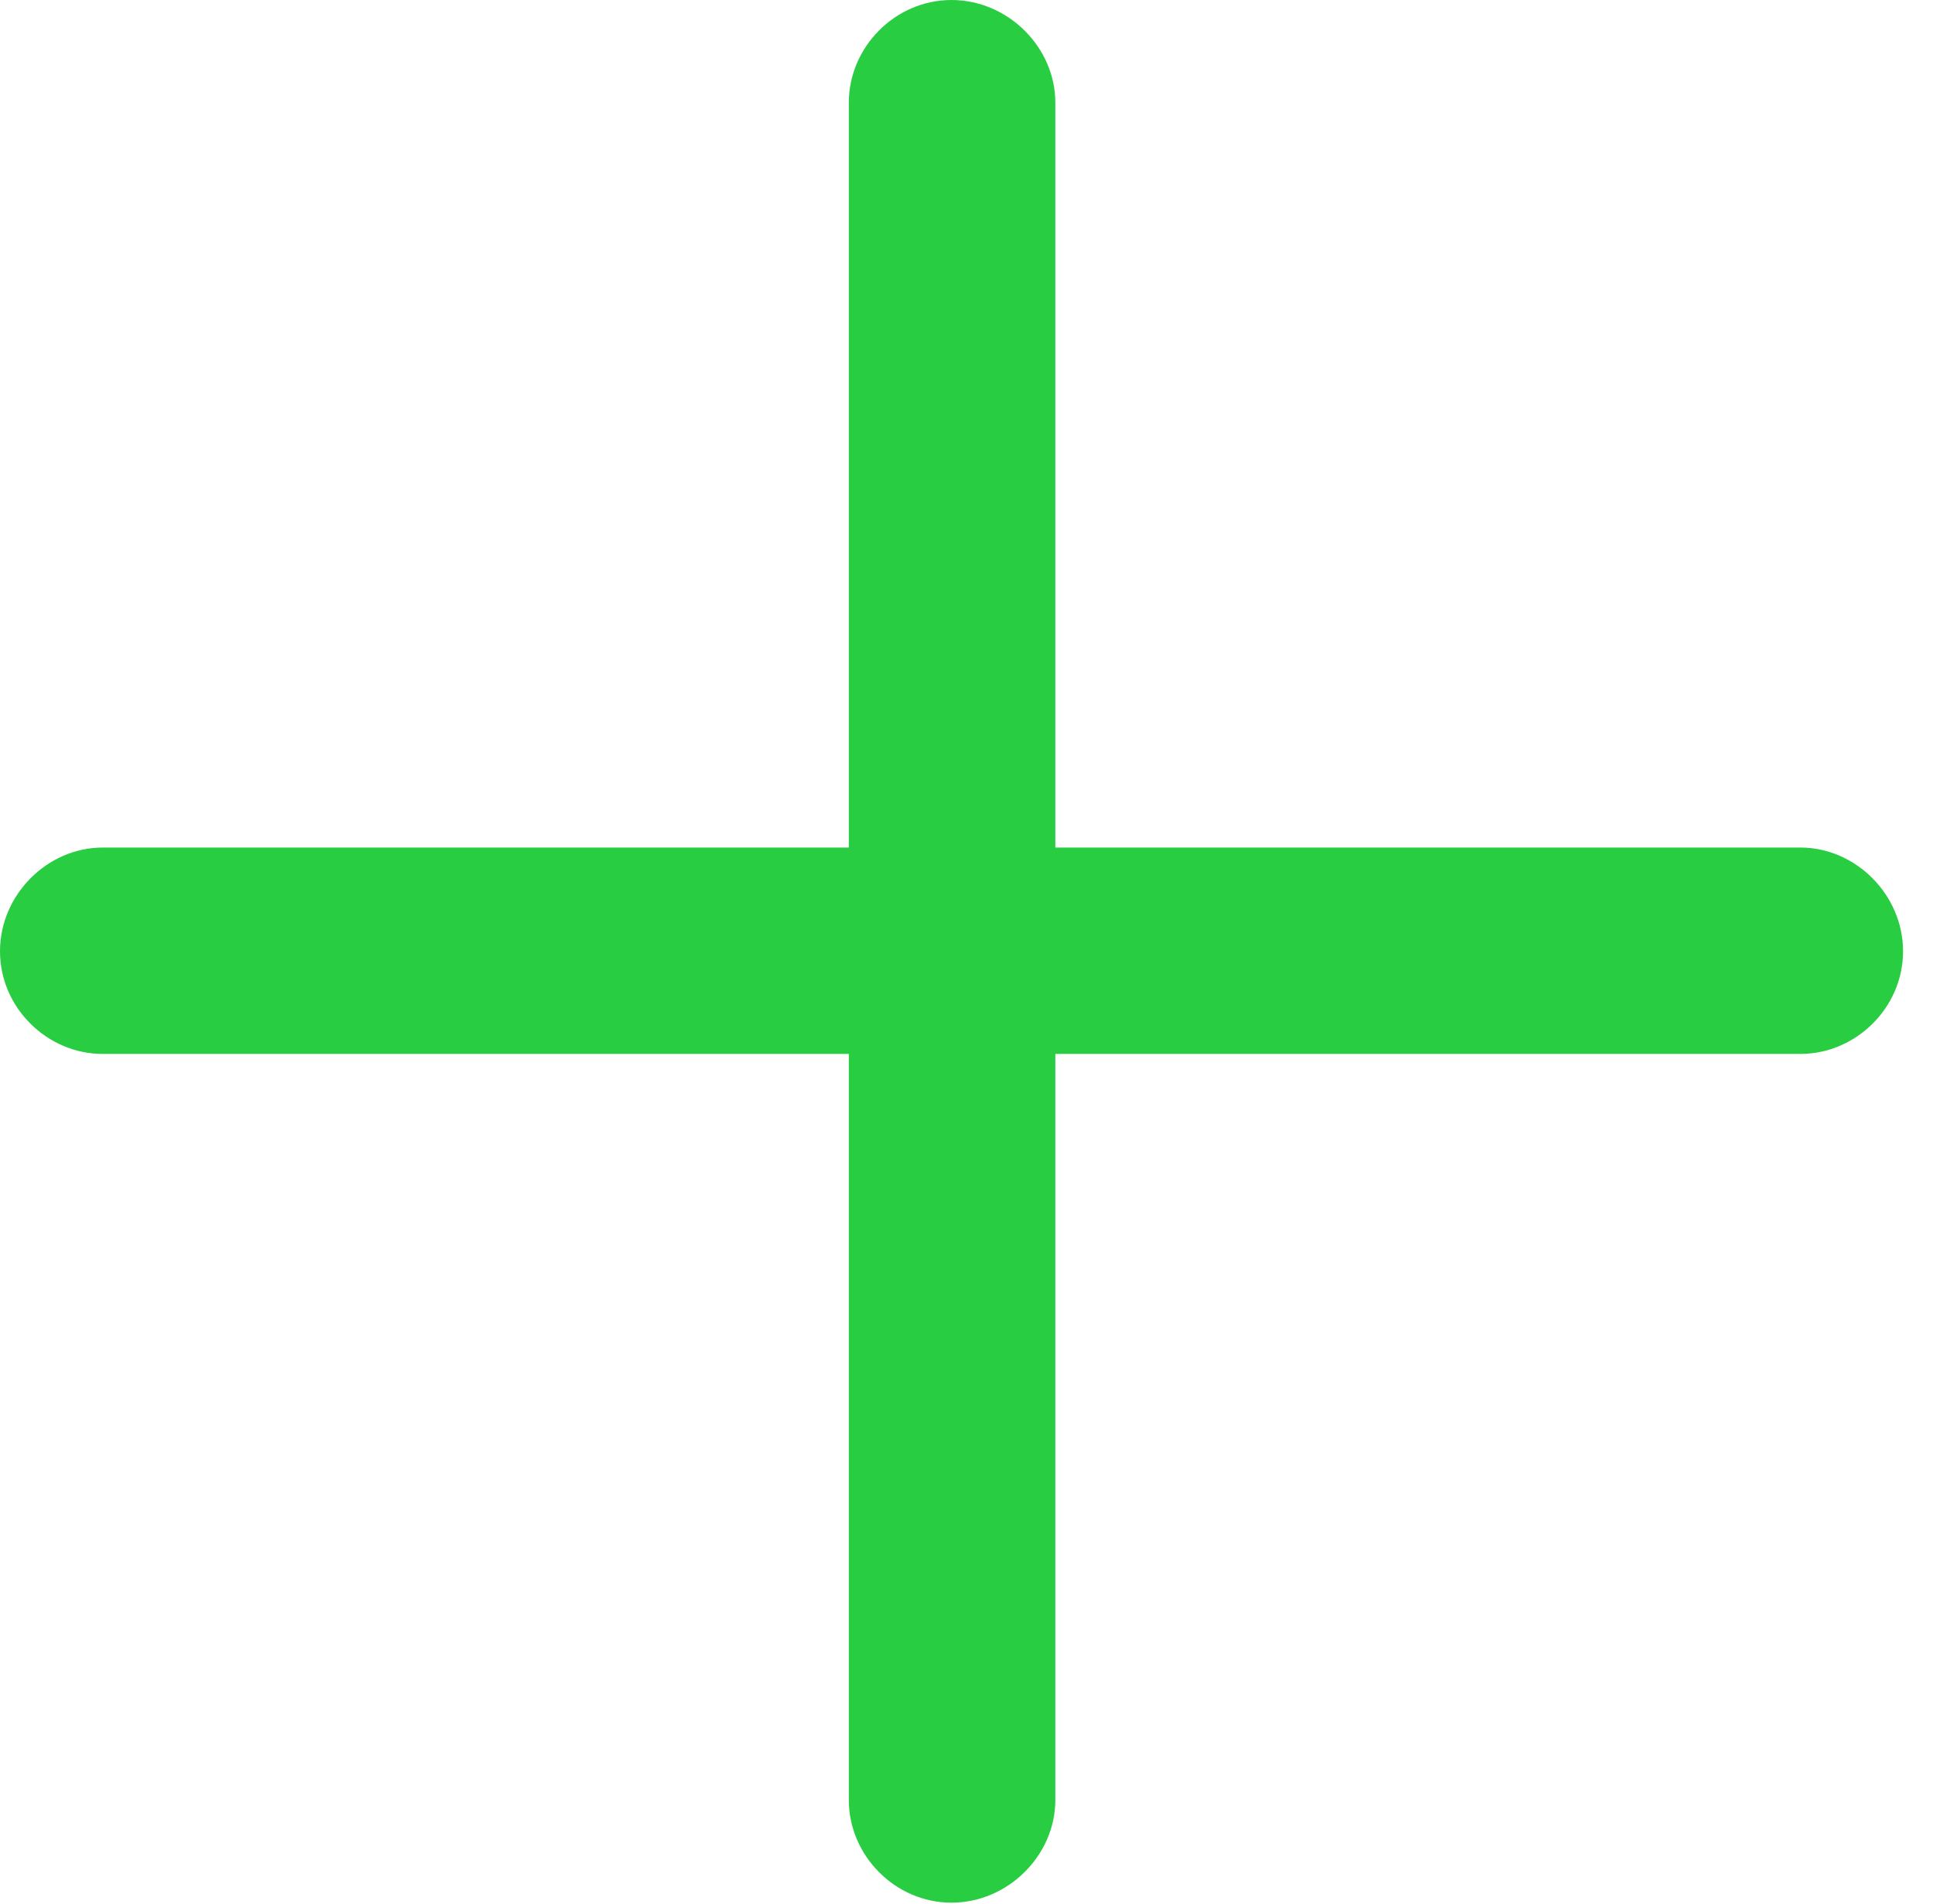 <?xml version="1.0" encoding="UTF-8"?>
<!--Generator: Apple Native CoreSVG 326-->
<!DOCTYPE svg
PUBLIC "-//W3C//DTD SVG 1.1//EN"
       "http://www.w3.org/Graphics/SVG/1.1/DTD/svg11.dtd">
<svg version="1.1" xmlns="http://www.w3.org/2000/svg" xmlns:xlink="http://www.w3.org/1999/xlink" viewBox="0 0 22.914 22.572">
 <g>
  <rect height="22.572" opacity="0" width="22.914" x="0" y="0"/>
  <path d="M0 11.279C0 11.949 0.561 12.496 1.217 12.496L10.062 12.496L10.062 21.342C10.062 21.998 10.609 22.559 11.279 22.559C11.949 22.559 12.51 21.998 12.51 21.342L12.51 12.496L21.342 12.496C21.998 12.496 22.559 11.949 22.559 11.279C22.559 10.609 21.998 10.049 21.342 10.049L12.51 10.049L12.51 1.217C12.51 0.561 11.949 0 11.279 0C10.609 0 10.062 0.561 10.062 1.217L10.062 10.049L1.217 10.049C0.561 10.049 0 10.609 0 11.279Z" fill="#28cd41"/>
 </g>
</svg>
